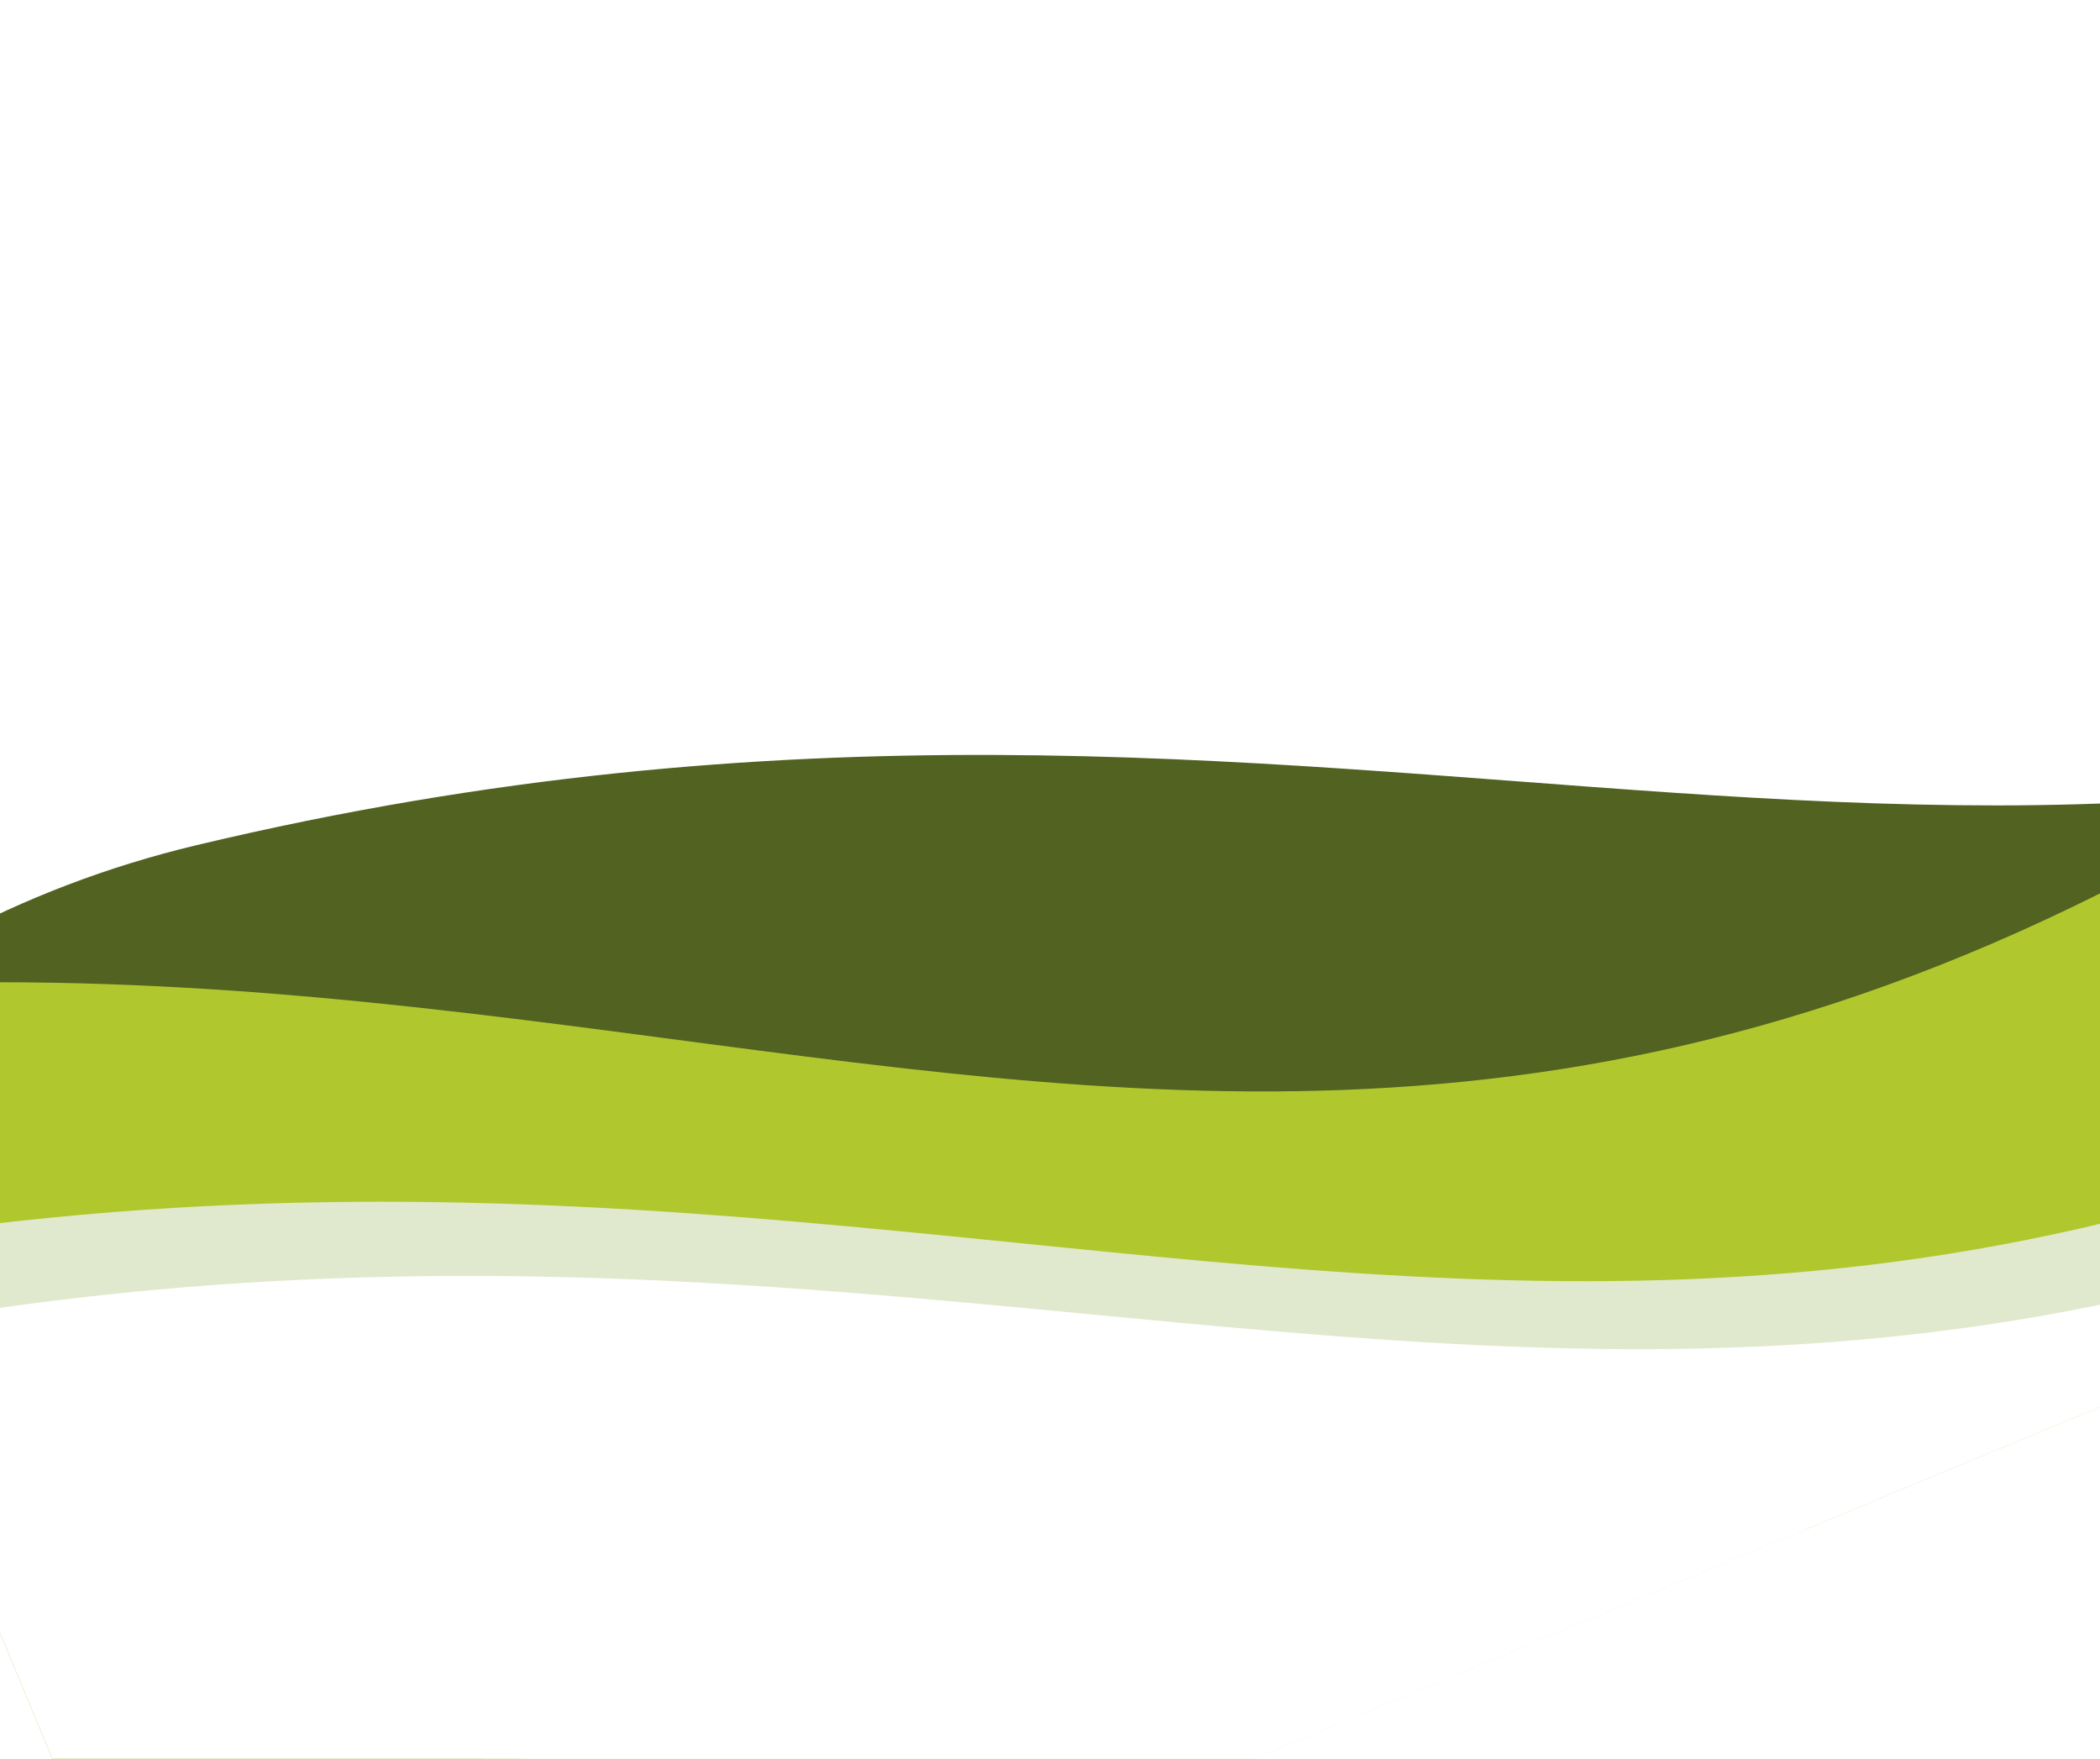 <svg width="1440" height="1206" viewBox="0 0 1440 1206" fill="none" xmlns="http://www.w3.org/2000/svg">
<g clip-path="url(#clip0_292_2412)">
<g filter="url(#filter0_f_292_2412)">
<path d="M2087.4 371.063C2086.21 374.951 2084.92 378.935 2083.52 383.008C1373.16 742.984 947.552 385.69 134.702 579.547C-845.348 813.28 -680.719 2936.86 -173.836 1986.02C333.046 1035.18 557.371 891.561 1248.47 873.978C1788.05 860.25 2026.56 548.382 2083.52 383.008C2229.64 308.962 2387.8 204.568 2563.86 58.785C3389.46 -624.82 2461.22 -5.56 2087.4 371.063Z" fill="#516221"/>
</g>
<g filter="url(#filter1_f_292_2412)">
<path d="M1052.37 1060.25C1583.92 1071.8 1796.21 737.182 1835.91 568.425C2177.76 187.944 2670.93 -402.124 1908.86 281.451C956.28 1135.92 527.606 515.752 -404.66 716.109C-1336.93 916.467 -706.121 3149.92 -263.638 2168.45C178.845 1186.98 387.925 1045.8 1052.37 1060.25Z" fill="#B1C72E"/>
</g>
<g filter="url(#filter2_f_292_2412)">
<path d="M1324.9 1190.8C1897.37 1188.4 2135.45 841.709 2182.94 668.663C2561.9 271.777 3109.77 -342.746 2269.54 374.248C1219.25 1270.49 774.582 649.882 -235.598 878.947C-1245.78 1108.01 -470.939 3311.08 33.204 2299.01C537.348 1286.95 609.306 1193.8 1324.9 1190.8Z" fill="#E0E9CD"/>
</g>
<g filter="url(#filter3_f_292_2412)">
<path d="M1368.45 1232.87C1939.77 1227.93 2178.94 883.975 2227.1 712.618C2607.09 318.394 3156.63 -291.834 2314.86 421.052C1262.65 1312.16 821.69 700.375 -187.479 931.462C-1196.65 1162.55 -486.197 3436.25 21.498 2433.04C529.193 1429.84 654.29 1239.06 1368.45 1232.87Z" fill="white"/>
</g>
</g>
<defs>
<filter id="filter0_f_292_2412" x="-692.484" y="-361.939" width="3702.42" height="2705.54" filterUnits="userSpaceOnUse" color-interpolation-filters="sRGB">
<feFlood flood-opacity="0" result="BackgroundImageFix"/>
<feBlend mode="normal" in="SourceGraphic" in2="BackgroundImageFix" result="shape"/>
<feGaussianBlur stdDeviation="57" result="effect1_foregroundBlur_292_2412"/>
</filter>
<filter id="filter1_f_292_2412" x="-1000.43" y="-146.511" width="3425.59" height="2677.08" filterUnits="userSpaceOnUse" color-interpolation-filters="sRGB">
<feFlood flood-opacity="0" result="BackgroundImageFix"/>
<feBlend mode="normal" in="SourceGraphic" in2="BackgroundImageFix" result="shape"/>
<feGaussianBlur stdDeviation="57" result="effect1_foregroundBlur_292_2412"/>
</filter>
<filter id="filter2_f_292_2412" x="-792.542" y="-20.285" width="3568.15" height="2647.74" filterUnits="userSpaceOnUse" color-interpolation-filters="sRGB">
<feFlood flood-opacity="0" result="BackgroundImageFix"/>
<feBlend mode="normal" in="SourceGraphic" in2="BackgroundImageFix" result="shape"/>
<feGaussianBlur stdDeviation="32" result="effect1_foregroundBlur_292_2412"/>
</filter>
<filter id="filter3_f_292_2412" x="-732.783" y="58.197" width="3524.28" height="2663.09" filterUnits="userSpaceOnUse" color-interpolation-filters="sRGB">
<feFlood flood-opacity="0" result="BackgroundImageFix"/>
<feBlend mode="normal" in="SourceGraphic" in2="BackgroundImageFix" result="shape"/>
<feGaussianBlur stdDeviation="17" result="effect1_foregroundBlur_292_2412"/>
</filter>
<clipPath id="clip0_292_2412">
<rect width="1623.5" height="947.443" fill="white" transform="translate(1656.46 874.775) rotate(157.413)"/>
</clipPath>
</defs>
</svg>
